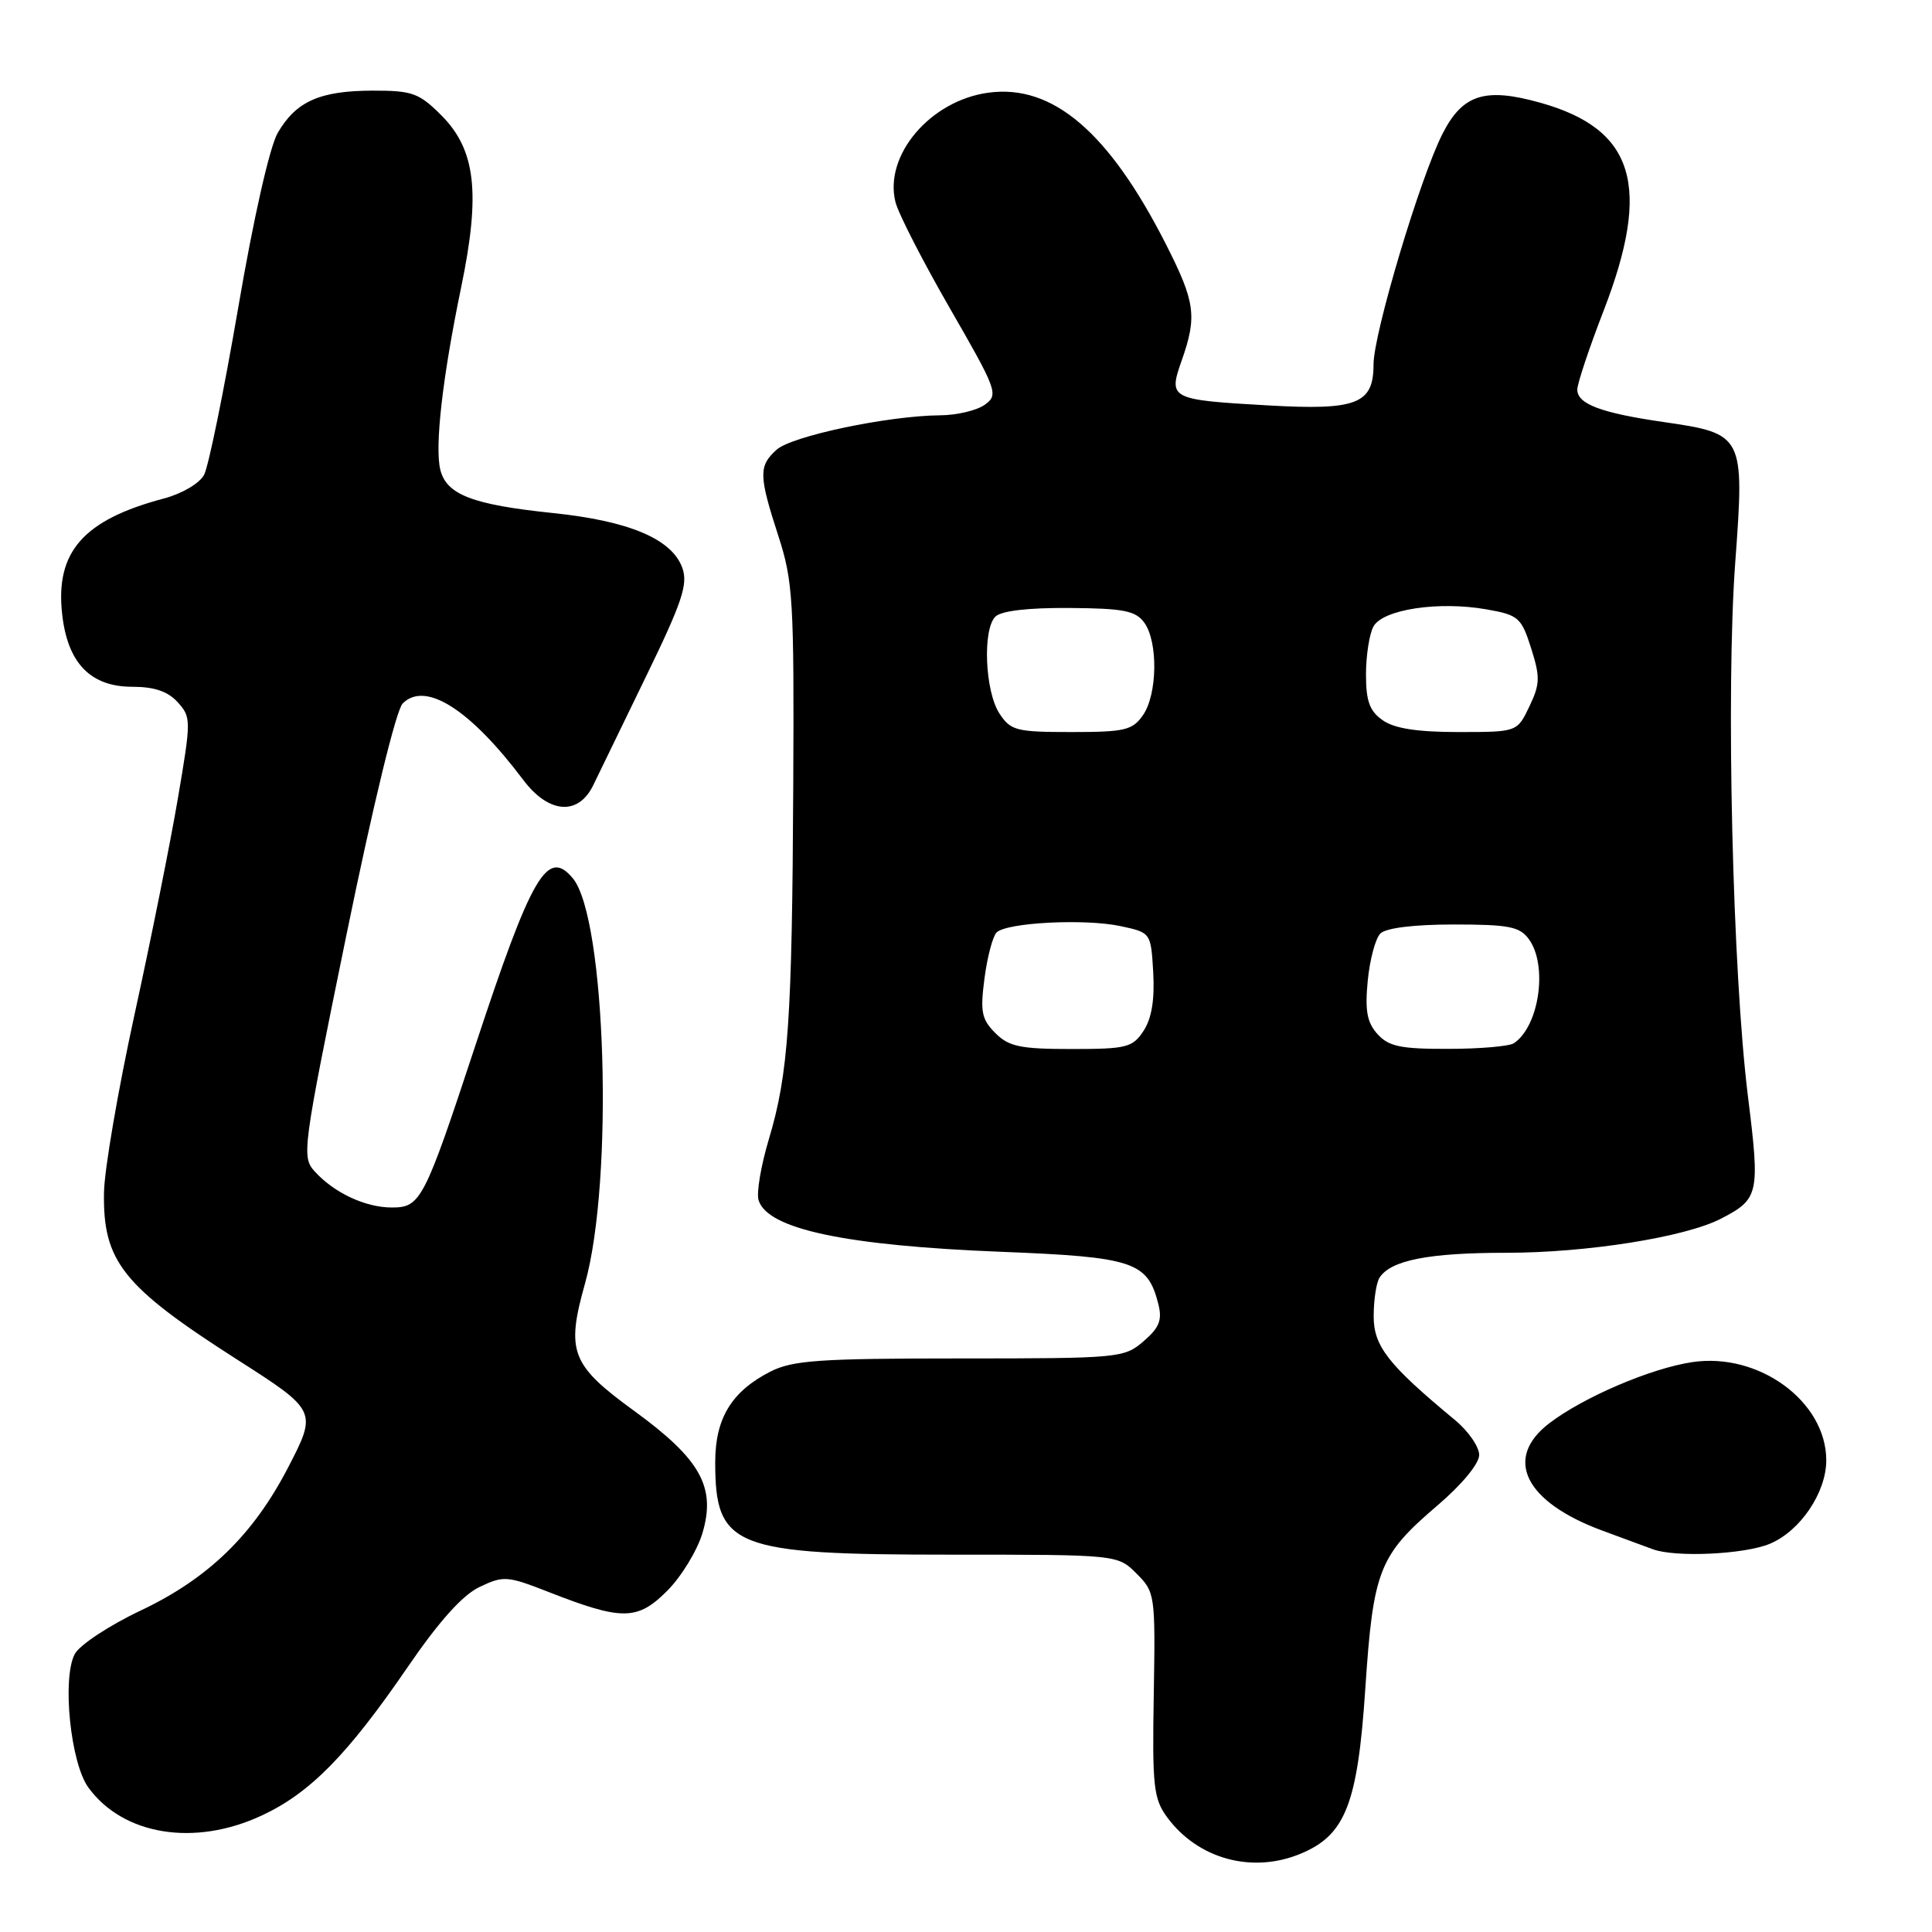 <?xml version="1.0" encoding="UTF-8" standalone="no"?>
<!DOCTYPE svg PUBLIC "-//W3C//DTD SVG 1.1//EN" "http://www.w3.org/Graphics/SVG/1.1/DTD/svg11.dtd" >
<svg xmlns="http://www.w3.org/2000/svg" xmlns:xlink="http://www.w3.org/1999/xlink" version="1.1" viewBox="0 0 256 256">
 <g >
 <path fill="currentColor"
d=" M 172.38 245.61 C 178.28 243.15 179.90 239.00 180.91 223.75 C 181.96 208.03 182.72 206.10 190.47 199.48 C 193.71 196.72 196.00 193.94 196.00 192.79 C 196.00 191.71 194.56 189.62 192.79 188.16 C 183.91 180.81 182.00 178.36 182.02 174.37 C 182.02 172.24 182.37 169.97 182.79 169.31 C 184.26 166.99 189.28 166.00 199.61 166.00 C 210.26 166.00 223.31 163.93 228.04 161.48 C 233.07 158.88 233.22 158.22 231.62 145.34 C 229.57 128.91 228.68 91.41 229.93 74.51 C 231.17 57.66 231.07 57.46 220.43 55.92 C 212.15 54.72 209.00 53.54 209.00 51.62 C 209.00 50.84 210.57 46.12 212.50 41.14 C 218.87 24.65 216.57 17.11 204.13 13.62 C 196.78 11.55 193.81 12.49 191.15 17.71 C 188.18 23.53 182.00 44.20 182.00 48.29 C 182.00 53.53 179.79 54.39 168.06 53.72 C 155.02 52.98 154.79 52.86 156.57 47.80 C 158.64 41.92 158.39 40.04 154.50 32.38 C 146.95 17.51 139.49 11.13 130.98 12.28 C 123.29 13.31 117.11 20.56 118.65 26.76 C 119.02 28.27 122.27 34.61 125.87 40.86 C 132.12 51.71 132.33 52.29 130.52 53.61 C 129.47 54.38 126.79 55.02 124.56 55.03 C 117.66 55.09 104.90 57.78 102.90 59.59 C 100.51 61.75 100.53 62.98 103.13 71.00 C 105.08 76.99 105.23 79.56 105.11 104.00 C 104.96 135.14 104.47 142.29 101.89 150.91 C 100.83 154.43 100.21 158.10 100.52 159.05 C 101.73 162.87 112.05 165.05 132.65 165.87 C 150.22 166.56 152.07 167.18 153.49 172.81 C 154.02 174.92 153.61 175.94 151.52 177.73 C 148.96 179.94 148.29 180.00 127.19 180.00 C 108.52 180.00 105.02 180.25 102.07 181.75 C 96.94 184.37 94.77 187.94 94.77 193.74 C 94.77 205.06 97.17 206.00 126.01 206.00 C 148.09 206.00 148.09 206.00 150.60 208.51 C 153.05 210.96 153.10 211.29 152.88 224.53 C 152.67 236.68 152.85 238.33 154.64 240.78 C 158.72 246.34 165.94 248.31 172.38 245.61 Z  M 34.67 240.57 C 41.08 237.59 46.03 232.55 54.01 220.91 C 58.18 214.82 61.29 211.35 63.55 210.28 C 66.71 208.77 67.21 208.80 72.70 210.95 C 82.42 214.76 84.46 214.74 88.39 210.81 C 90.27 208.93 92.37 205.49 93.07 203.17 C 94.90 197.06 92.83 193.35 84.03 186.95 C 75.66 180.86 74.98 179.11 77.52 170.06 C 81.35 156.39 80.30 121.69 75.91 116.39 C 72.54 112.33 70.46 115.89 63.00 138.50 C 56.21 159.09 55.74 160.00 51.92 160.00 C 48.42 160.00 44.27 158.06 41.69 155.21 C 39.95 153.29 40.09 152.28 45.89 123.95 C 49.42 106.71 52.49 94.08 53.36 93.21 C 56.36 90.21 62.28 93.97 69.34 103.35 C 72.72 107.84 76.66 108.12 78.63 104.00 C 79.29 102.62 82.42 96.18 85.58 89.68 C 90.38 79.81 91.18 77.43 90.42 75.27 C 89.05 71.42 83.38 69.02 73.17 67.97 C 62.63 66.87 59.18 65.55 58.35 62.27 C 57.58 59.21 58.63 50.01 61.12 38.00 C 63.69 25.58 63.03 19.83 58.48 15.28 C 55.52 12.32 54.64 12.00 49.35 12.01 C 42.38 12.03 39.24 13.43 36.81 17.59 C 35.74 19.42 33.60 28.86 31.56 40.80 C 29.66 51.86 27.63 61.82 27.04 62.92 C 26.44 64.05 24.11 65.42 21.73 66.05 C 11.04 68.88 7.30 73.13 8.24 81.41 C 8.96 87.87 12.00 91.00 17.52 91.00 C 20.45 91.00 22.24 91.61 23.54 93.04 C 25.34 95.03 25.34 95.40 23.57 105.79 C 22.57 111.68 19.98 124.60 17.81 134.50 C 15.65 144.40 13.83 154.97 13.78 158.00 C 13.62 167.16 16.26 170.46 31.50 180.20 C 42.00 186.91 42.04 187.00 38.17 194.46 C 33.54 203.39 27.61 209.15 18.65 213.40 C 14.48 215.37 10.55 217.97 9.91 219.16 C 8.20 222.37 9.34 233.63 11.72 236.87 C 16.34 243.19 25.79 244.71 34.67 240.57 Z  M 234.51 204.56 C 238.54 202.88 241.99 197.77 241.99 193.50 C 241.99 185.71 233.06 179.16 224.22 180.49 C 218.75 181.31 209.84 185.12 205.30 188.58 C 199.18 193.25 202.04 199.03 212.36 202.83 C 215.19 203.87 218.18 204.98 219.00 205.28 C 221.98 206.39 231.14 205.97 234.51 204.56 Z  M 131.89 136.89 C 130.06 135.06 129.87 134.06 130.45 129.64 C 130.82 126.81 131.54 124.08 132.05 123.56 C 133.36 122.24 143.76 121.70 148.50 122.72 C 152.50 123.58 152.50 123.58 152.81 128.88 C 153.01 132.46 152.60 134.96 151.53 136.59 C 150.08 138.80 149.30 139.00 141.98 139.00 C 135.19 139.00 133.68 138.68 131.89 136.89 Z  M 182.53 137.03 C 181.14 135.49 180.85 133.93 181.23 129.97 C 181.50 127.17 182.25 124.35 182.91 123.69 C 183.65 122.96 187.37 122.50 192.63 122.50 C 199.92 122.50 201.37 122.78 202.58 124.44 C 205.12 127.91 203.96 135.99 200.60 138.23 C 200.00 138.64 196.08 138.98 191.90 138.98 C 185.60 139.00 184.01 138.66 182.53 137.03 Z  M 132.43 94.54 C 130.52 91.62 130.17 83.43 131.89 81.71 C 132.66 80.94 136.23 80.52 141.67 80.56 C 148.87 80.61 150.47 80.92 151.62 82.50 C 153.47 85.03 153.37 92.03 151.44 94.78 C 150.06 96.76 149.02 97.00 141.97 97.00 C 134.65 97.00 133.92 96.81 132.43 94.54 Z  M 183.22 95.44 C 181.48 94.23 181.00 92.90 181.00 89.38 C 181.00 86.90 181.44 84.04 181.98 83.03 C 183.20 80.75 190.64 79.62 197.00 80.75 C 201.21 81.49 201.59 81.83 202.88 85.89 C 204.09 89.70 204.07 90.64 202.65 93.61 C 201.03 97.00 201.03 97.00 193.24 97.00 C 187.80 97.00 184.77 96.53 183.22 95.44 Z "/>
</g>
</svg>